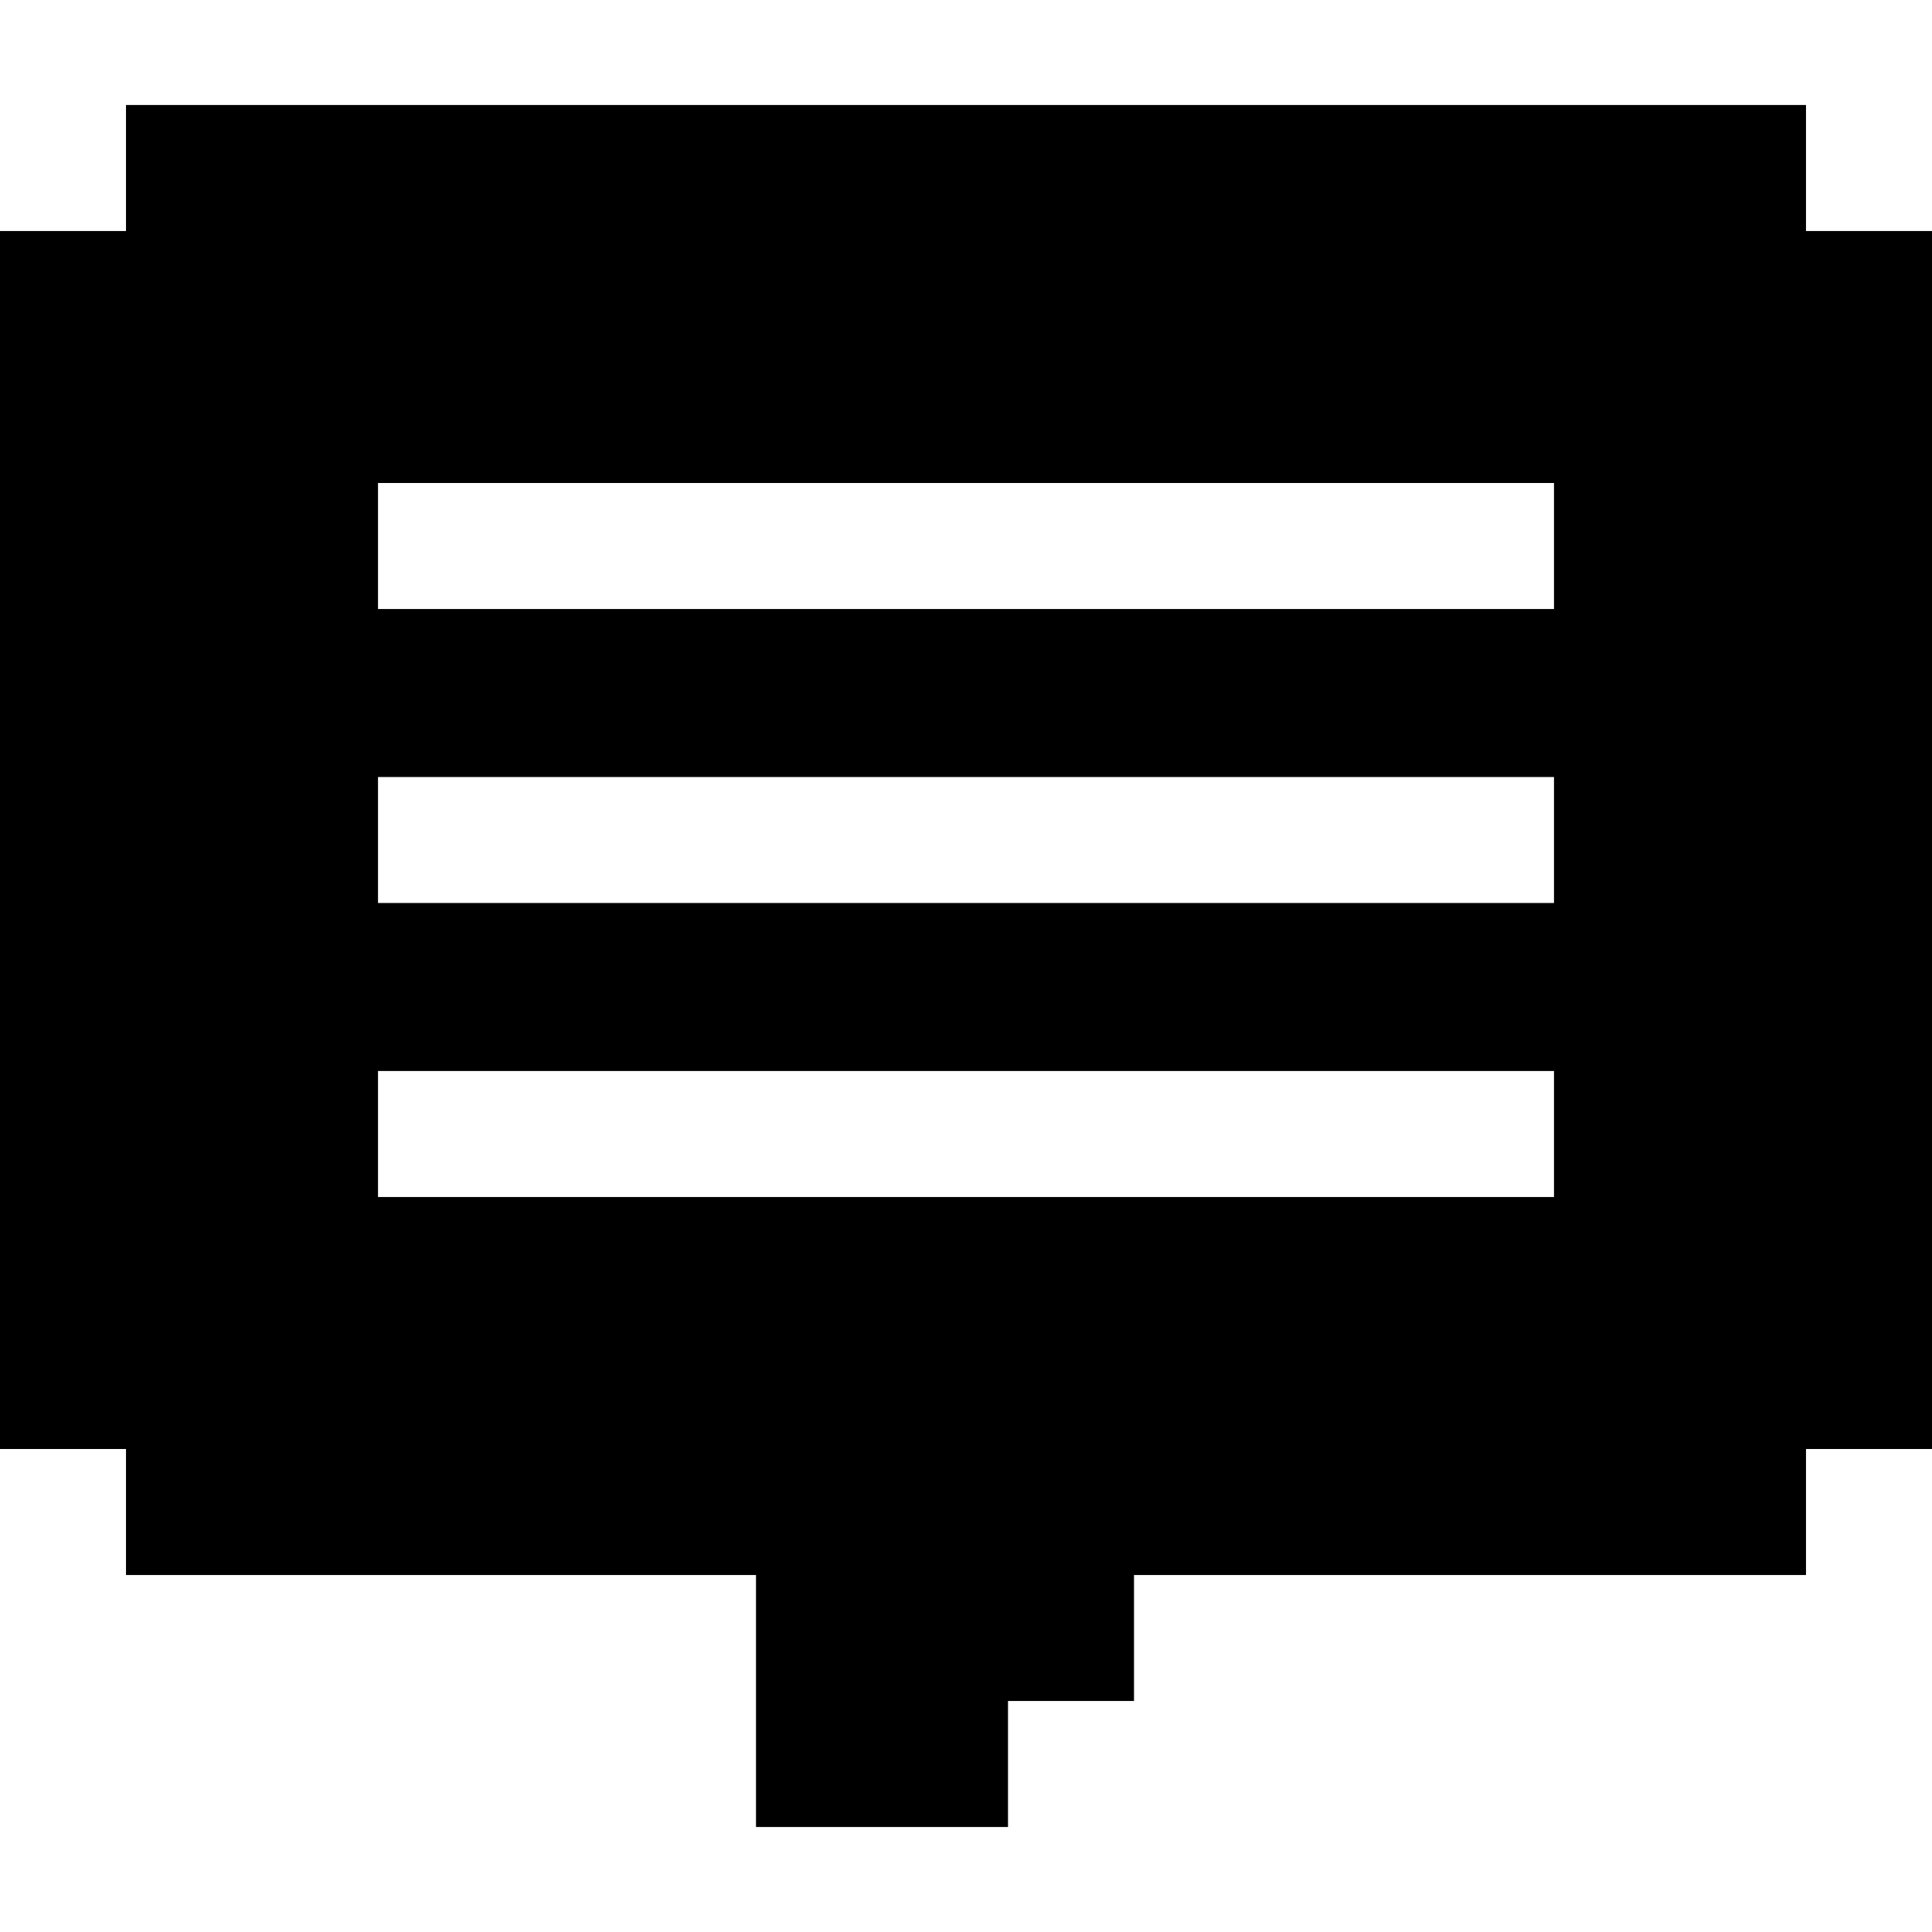 <?xml version="1.0" encoding="iso-8859-1"?>
<!-- Generator: Adobe Illustrator 19.0.0, SVG Export Plug-In . SVG Version: 6.00 Build 0)  -->
<svg xmlns="http://www.w3.org/2000/svg" xmlns:xlink="http://www.w3.org/1999/xlink" version="1.1" id="Layer_1" x="0px" y="0px" viewBox="0 0 512 512" style="enable-background:new 0 0 512 512;" xml:space="preserve">
<g>
	<g>
		<path d="M478.609,61.217V27.826H33.391v33.391H0V384h33.391v33.391h166.957v66.783h66.783v-33.391h33.391v-33.391h178.087V384H512    V61.217H478.609z M411.826,317.217H100.174v-33.391h311.652V317.217z M411.826,239.304H100.174v-33.391h311.652V239.304z     M411.826,161.391H100.174V128h311.652V161.391z"/>
	</g>
</g>
<g>
</g>
<g>
</g>
<g>
</g>
<g>
</g>
<g>
</g>
<g>
</g>
<g>
</g>
<g>
</g>
<g>
</g>
<g>
</g>
<g>
</g>
<g>
</g>
<g>
</g>
<g>
</g>
<g>
</g>
</svg>
